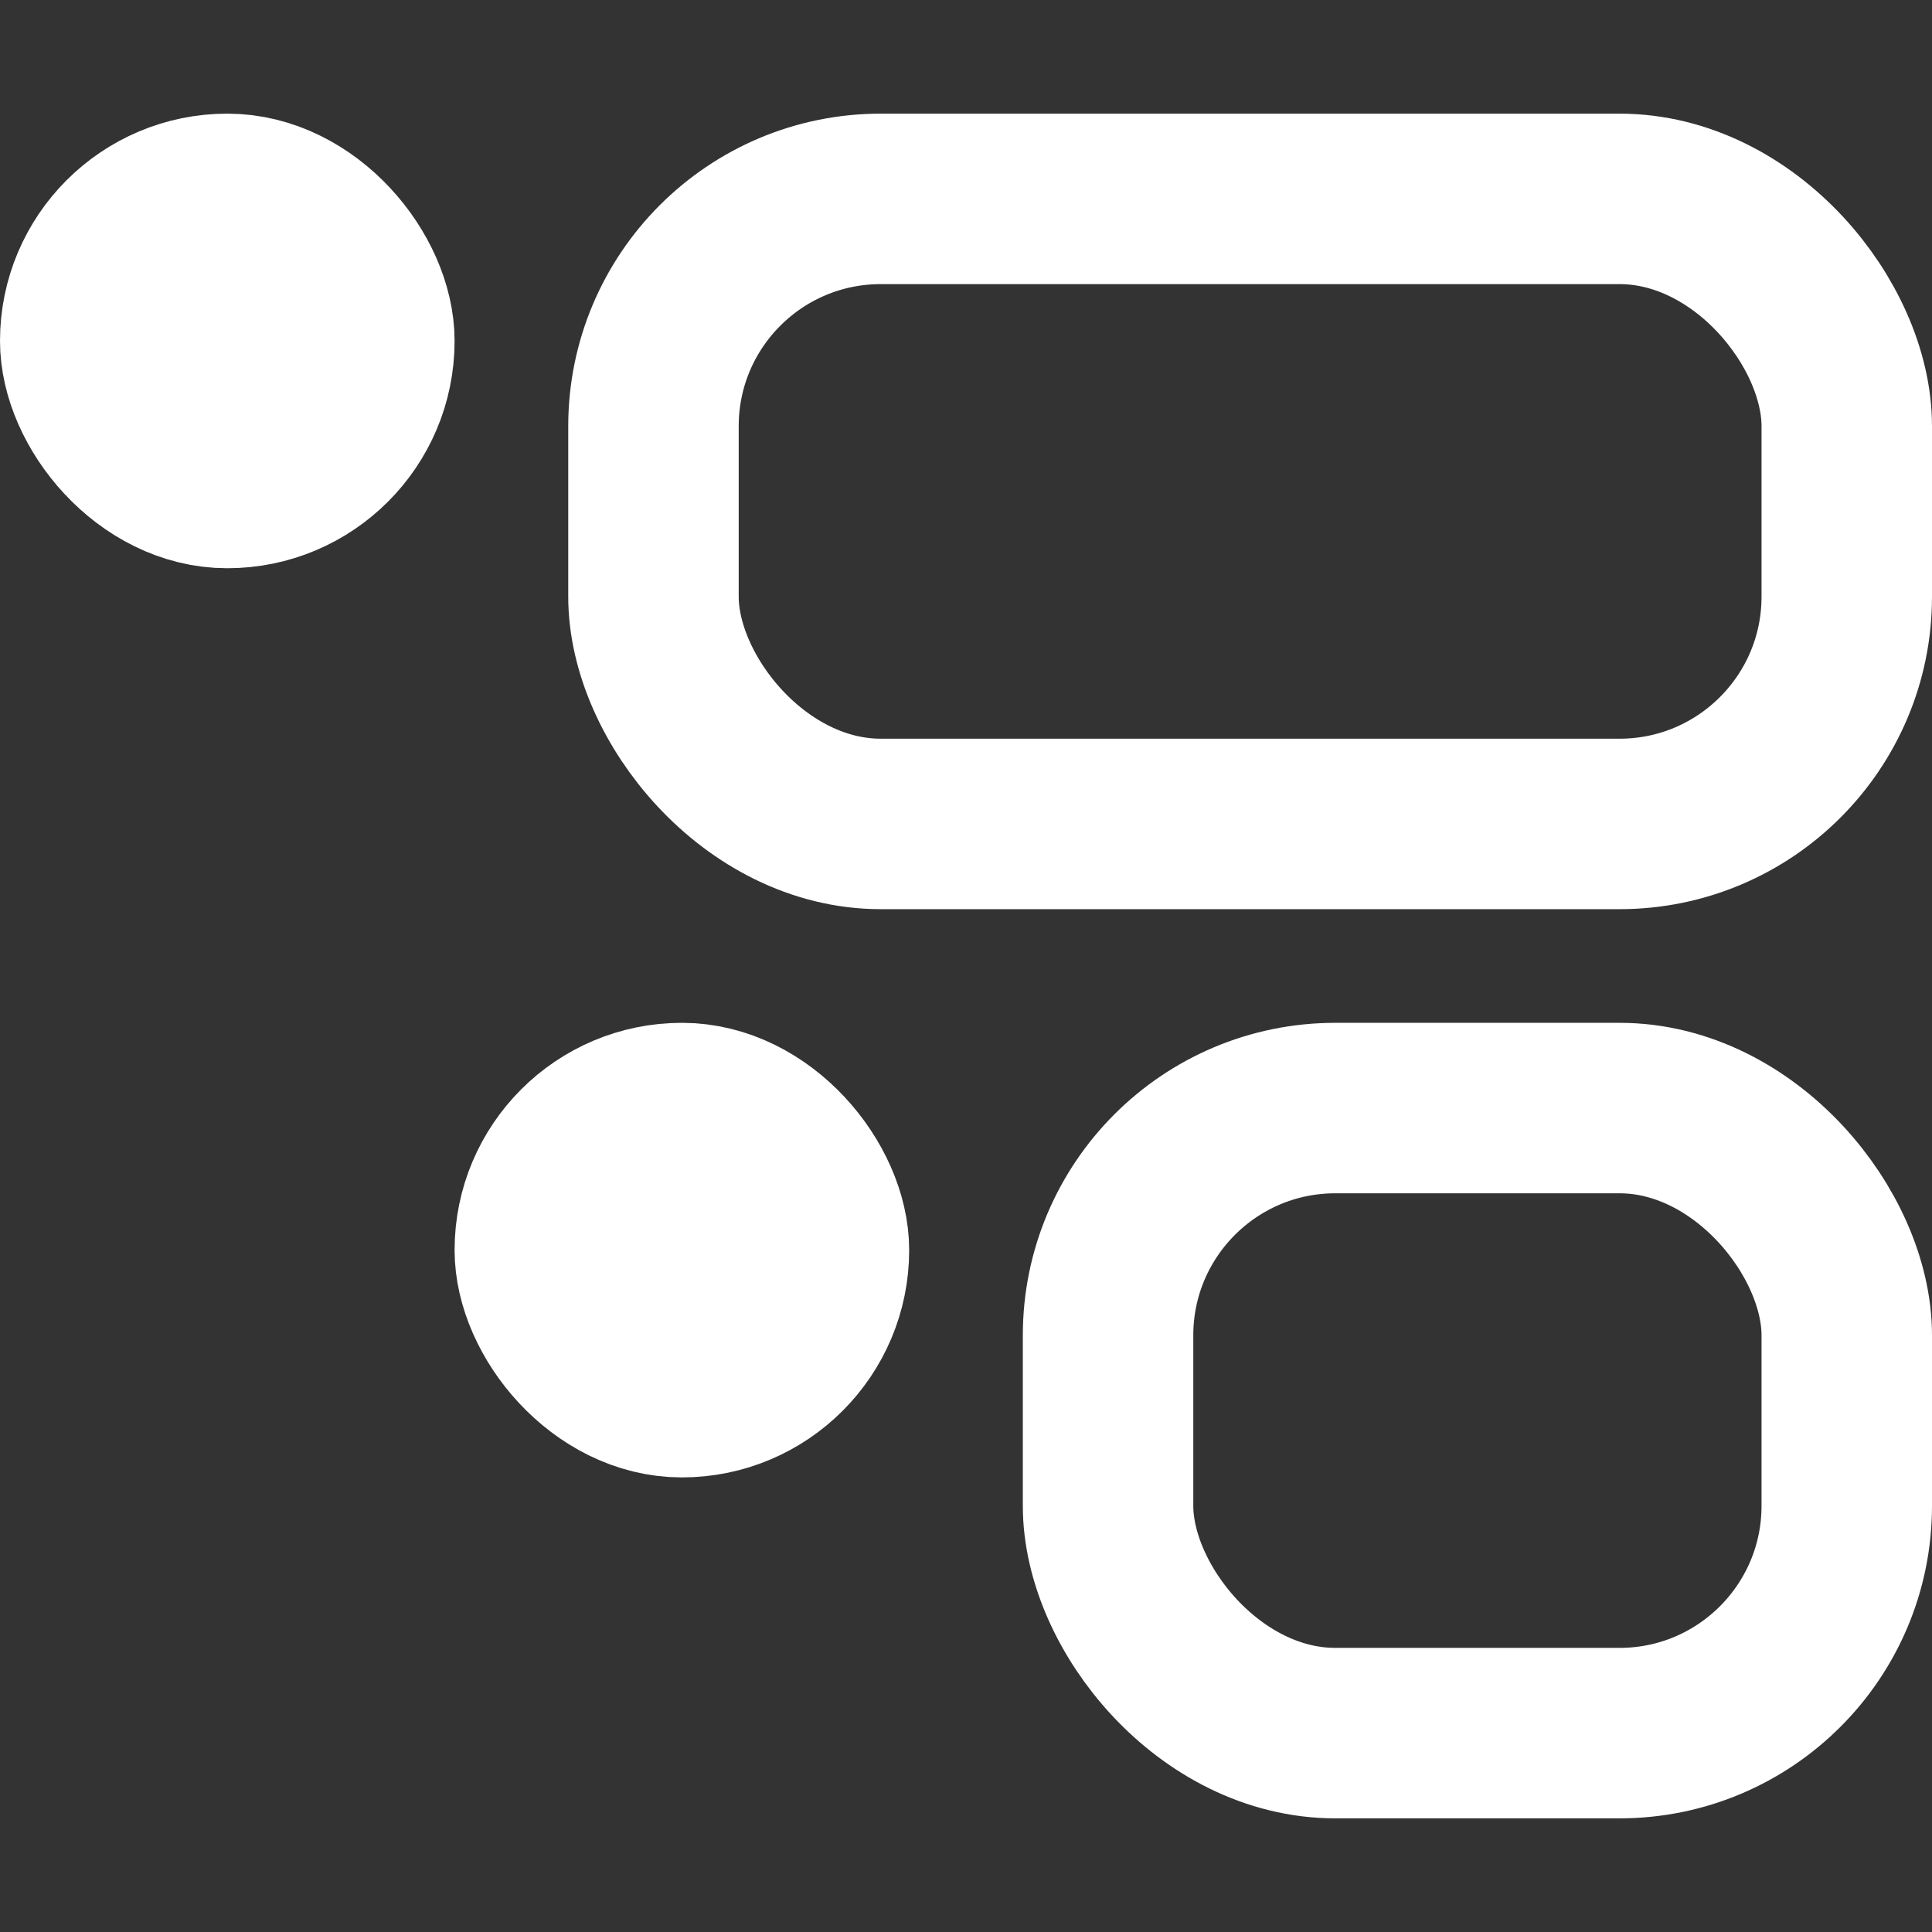 <svg viewBox="0 0 17 17" xmlns="http://www.w3.org/2000/svg"><rect x="0" y="0" width="17" height="17" fill="#333333" stroke="none"/><title>oxy_comments</title><g fill="none" fill-rule="evenodd" stroke="#FFF" stroke-width="1.5"><rect fill="#FFF" x=".75" y="1.75" width="2.5" height="2.5" rx="1.25"/><rect fill="#FFF" x="4.75" y="9.75" width="2.5" height="2.5" rx="1.25"/><rect x="5.75" y="1.75" width="10.5" height="5.5" rx="2"/><rect x="9.75" y="9.75" width="6.5" height="5.5" rx="2"/></g></svg>
